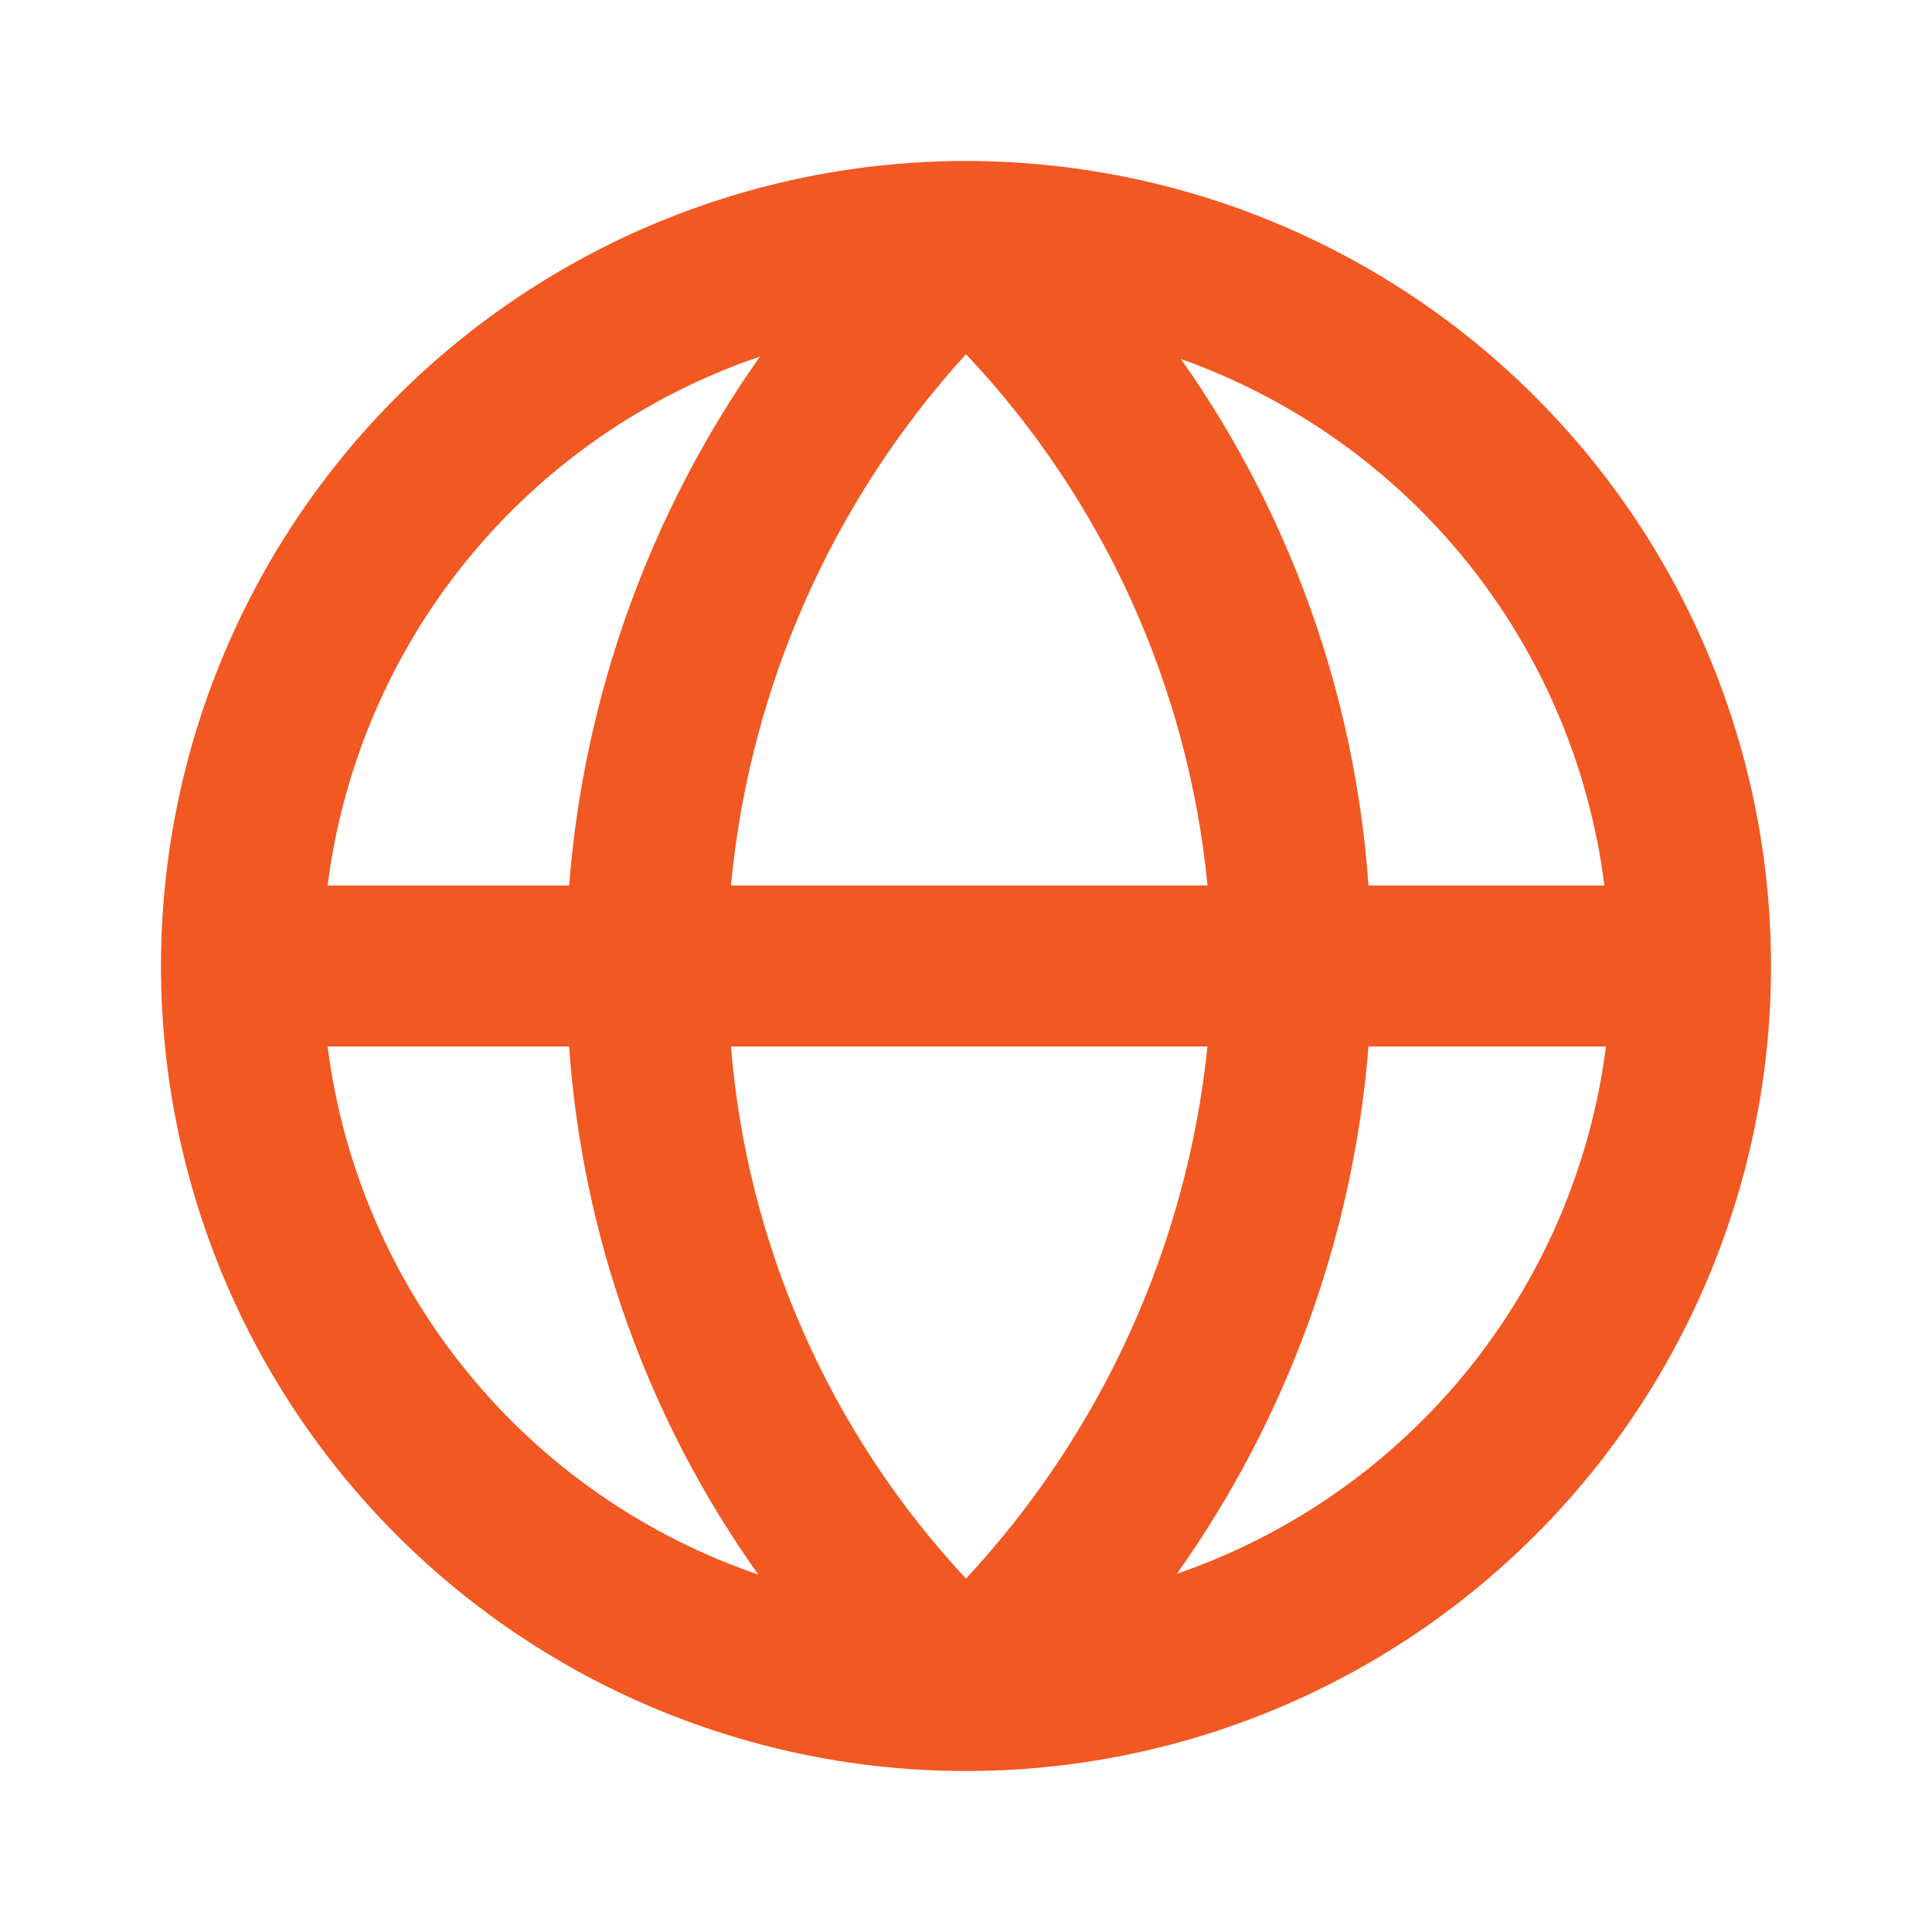 <svg width="40" height="40" viewBox="0 0 40 40" fill="none" xmlns="http://www.w3.org/2000/svg">
<path d="M36.667 20C36.667 17.811 36.236 15.644 35.398 13.622C34.56 11.6 33.333 9.763 31.785 8.215C30.238 6.667 28.4 5.44 26.378 4.602C24.356 3.764 22.189 3.333 20 3.333C15.58 3.333 11.341 5.089 8.215 8.215C5.089 11.341 3.333 15.58 3.333 20C3.333 24.42 5.089 28.66 8.215 31.785C11.341 34.911 15.58 36.667 20 36.667C24.42 36.667 28.66 34.911 31.785 31.785C34.911 28.66 36.667 24.42 36.667 20V20ZM33.217 18.333H28.333C28.058 14.414 26.715 10.644 24.45 7.433C26.777 8.26 28.829 9.717 30.378 11.641C31.925 13.566 32.908 15.883 33.217 18.333V18.333ZM15.133 21.667H25C24.573 25.784 22.818 29.651 20 32.683C17.183 29.664 15.469 25.782 15.133 21.667V21.667ZM15.133 18.333C15.521 14.236 17.229 10.376 20 7.333C22.841 10.344 24.6 14.213 25 18.333H15.133ZM15.733 7.383C13.456 10.612 12.091 14.395 11.783 18.333H6.783C7.098 15.852 8.104 13.51 9.687 11.574C11.27 9.638 13.365 8.186 15.733 7.383V7.383ZM6.783 21.667H11.783C12.058 25.602 13.413 29.385 15.7 32.6C13.34 31.794 11.253 30.342 9.677 28.409C8.101 26.477 7.098 24.141 6.783 21.667V21.667ZM24.367 32.583C26.647 29.368 28.018 25.596 28.333 21.667H33.25C32.935 24.134 31.936 26.463 30.366 28.393C28.796 30.322 26.718 31.773 24.367 32.583V32.583Z" fill="#F25822"/>
</svg>
